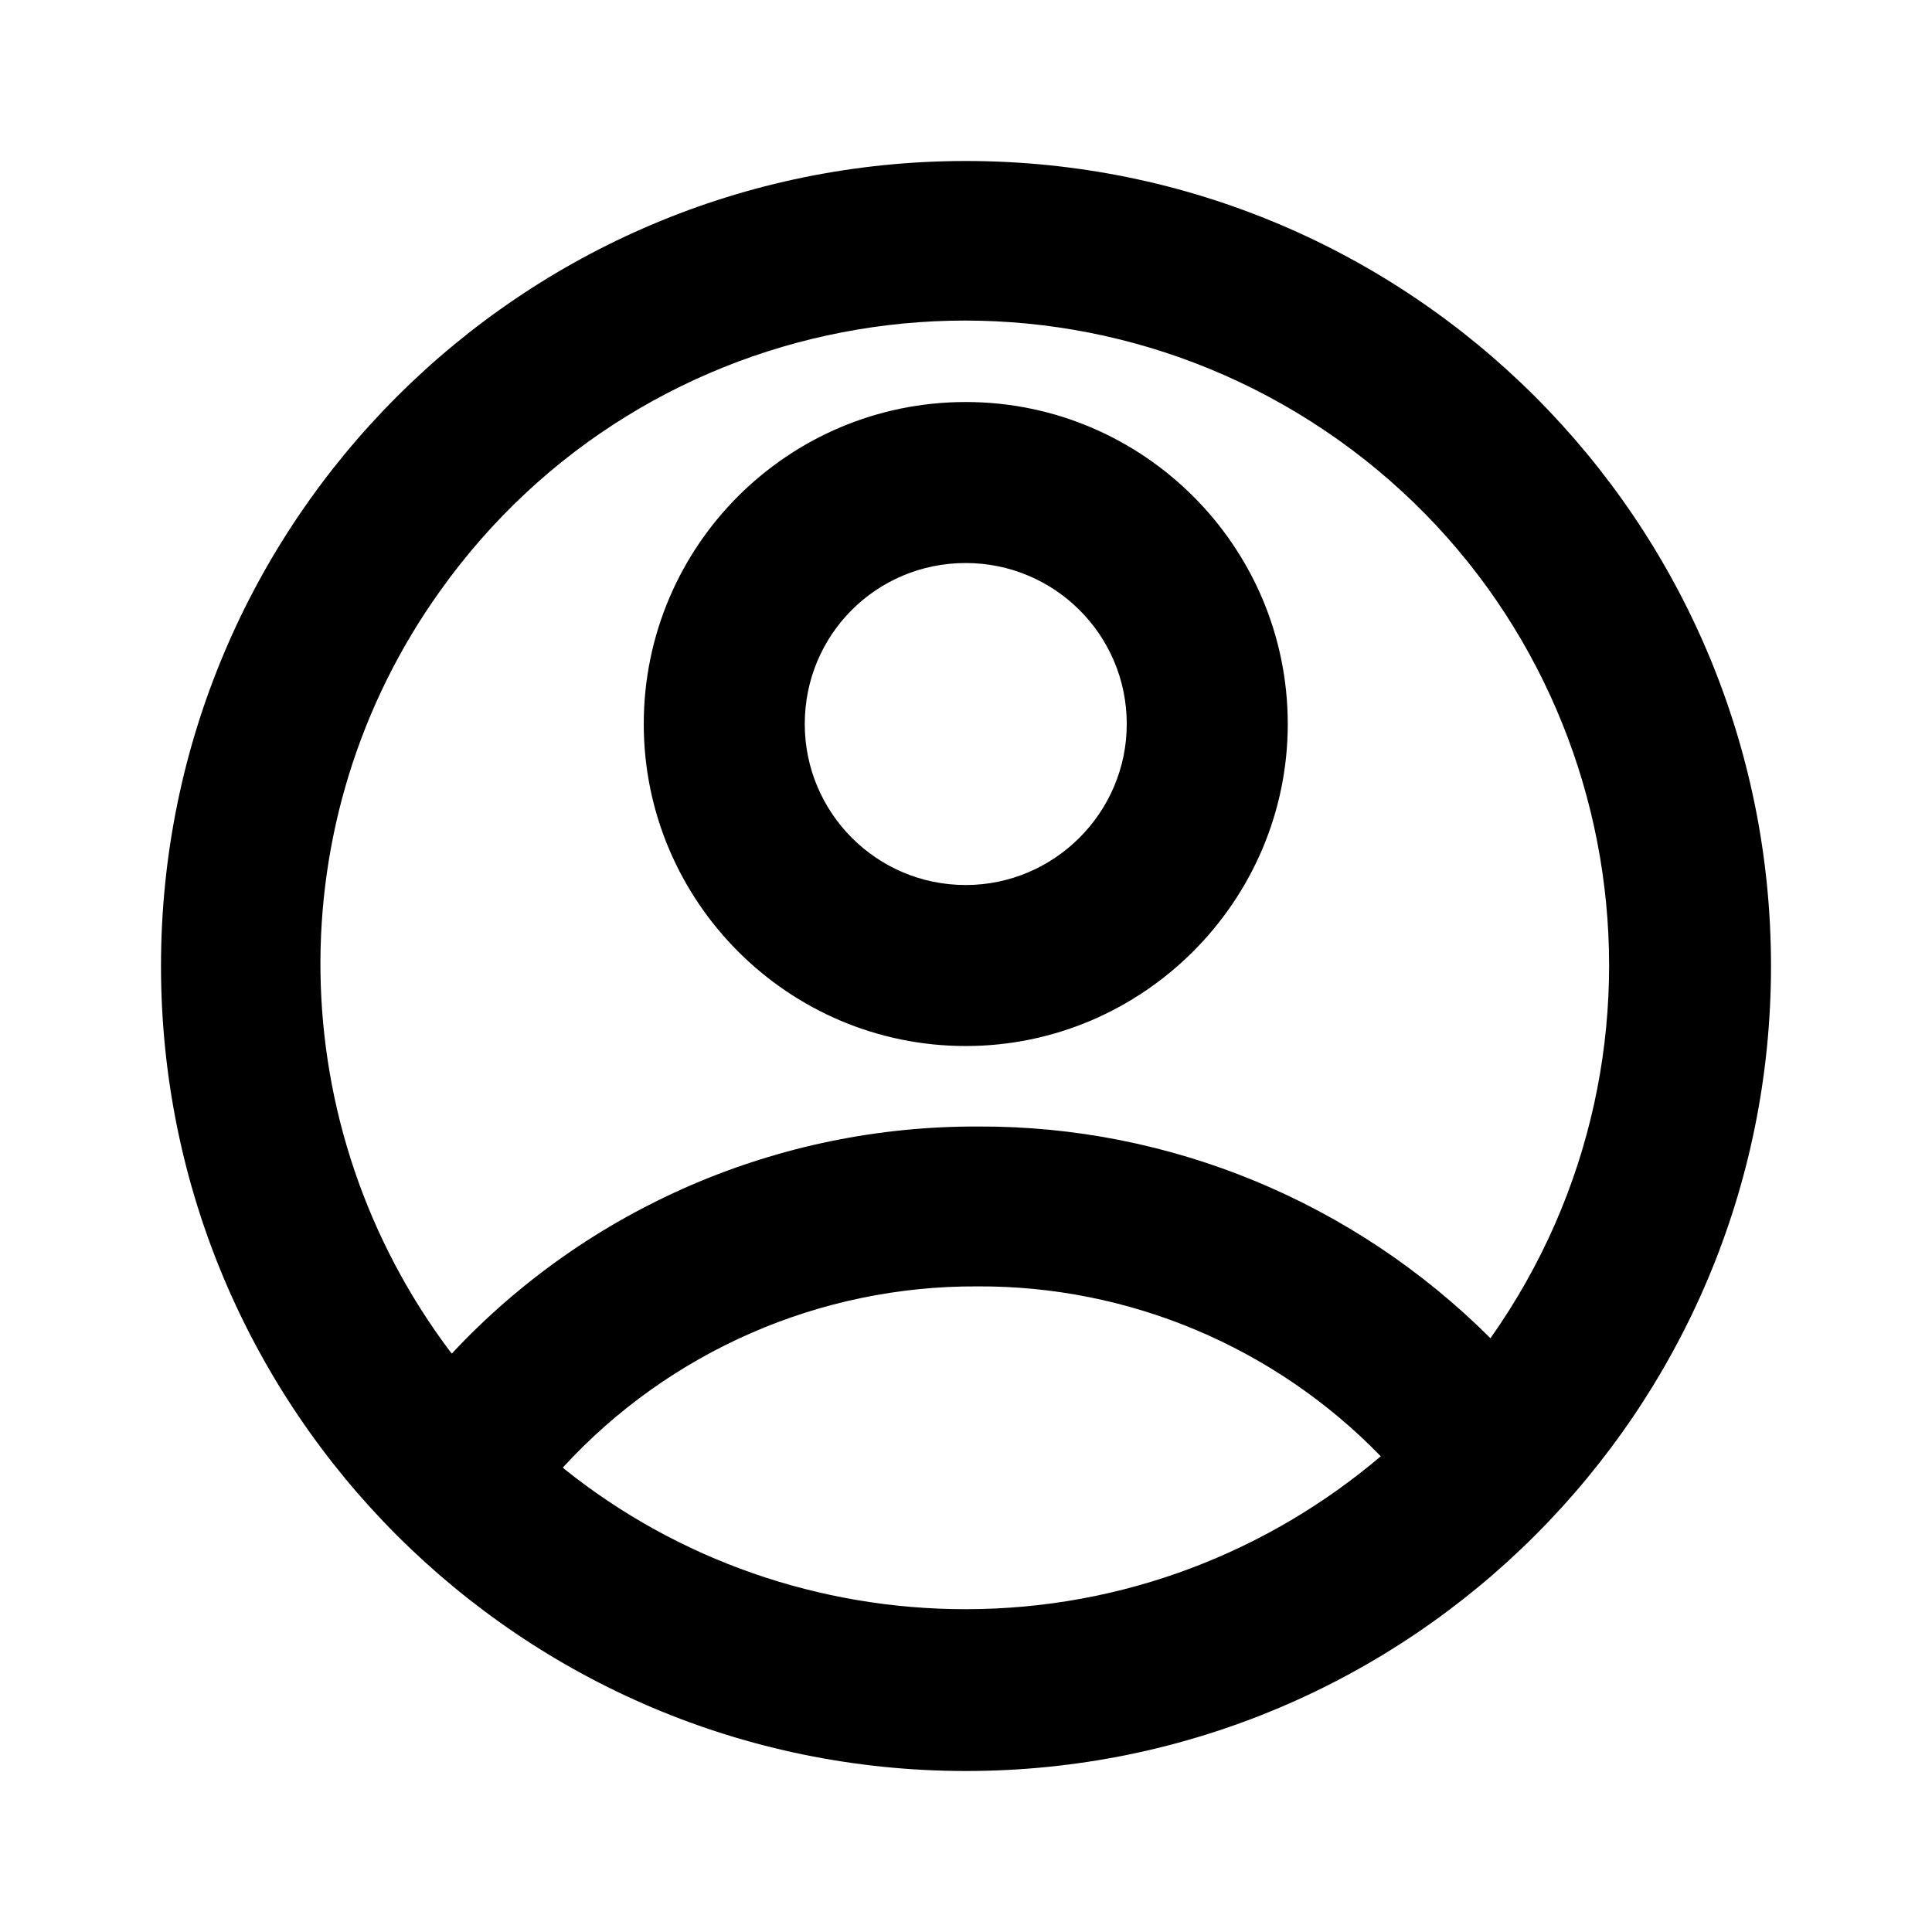 <svg viewBox="0 0 24 24" xmlns="http://www.w3.org/2000/svg"><path fill="none" d="M0 0h24v24H0Z"/><path d="M12 22C6.477 22 2 17.523 2 12 2 6.477 6.477 2 12 2c5.523 0 10 4.477 10 10s-4.477 10-10 10Zm-4.987-3.75l0 0c1.41 1.13 3.17 1.74 4.98 1.74 1.97 0 3.77-.72 5.16-1.9h-.001c-1.32-1.36-3.13-2.12-5.01-2.11v0c-1.96-.01-3.83.81-5.15 2.25Zm-1.4-1.436h0c1.69-1.81 4.06-2.83 6.54-2.82v0c2.38-.01 4.67.94 6.362 2.63v0c2.55-3.61 1.71-8.6-1.89-11.16 -3.61-2.56-8.6-1.72-11.16 1.88 -2.03 2.84-1.97 6.66.13 9.45Zm6.384-3.82v0c-2.21 0-4-1.8-4-4 0-2.21 1.79-4 4-4v0c2.2 0 4 1.79 4 4 0 2.2-1.8 4-4 4Zm0-2v0c1.1 0 2-.9 2-2 0-1.11-.9-2-2-2v0c-1.11 0-2 .89-2 2 0 1.1.89 2 2 2Z"/></svg>